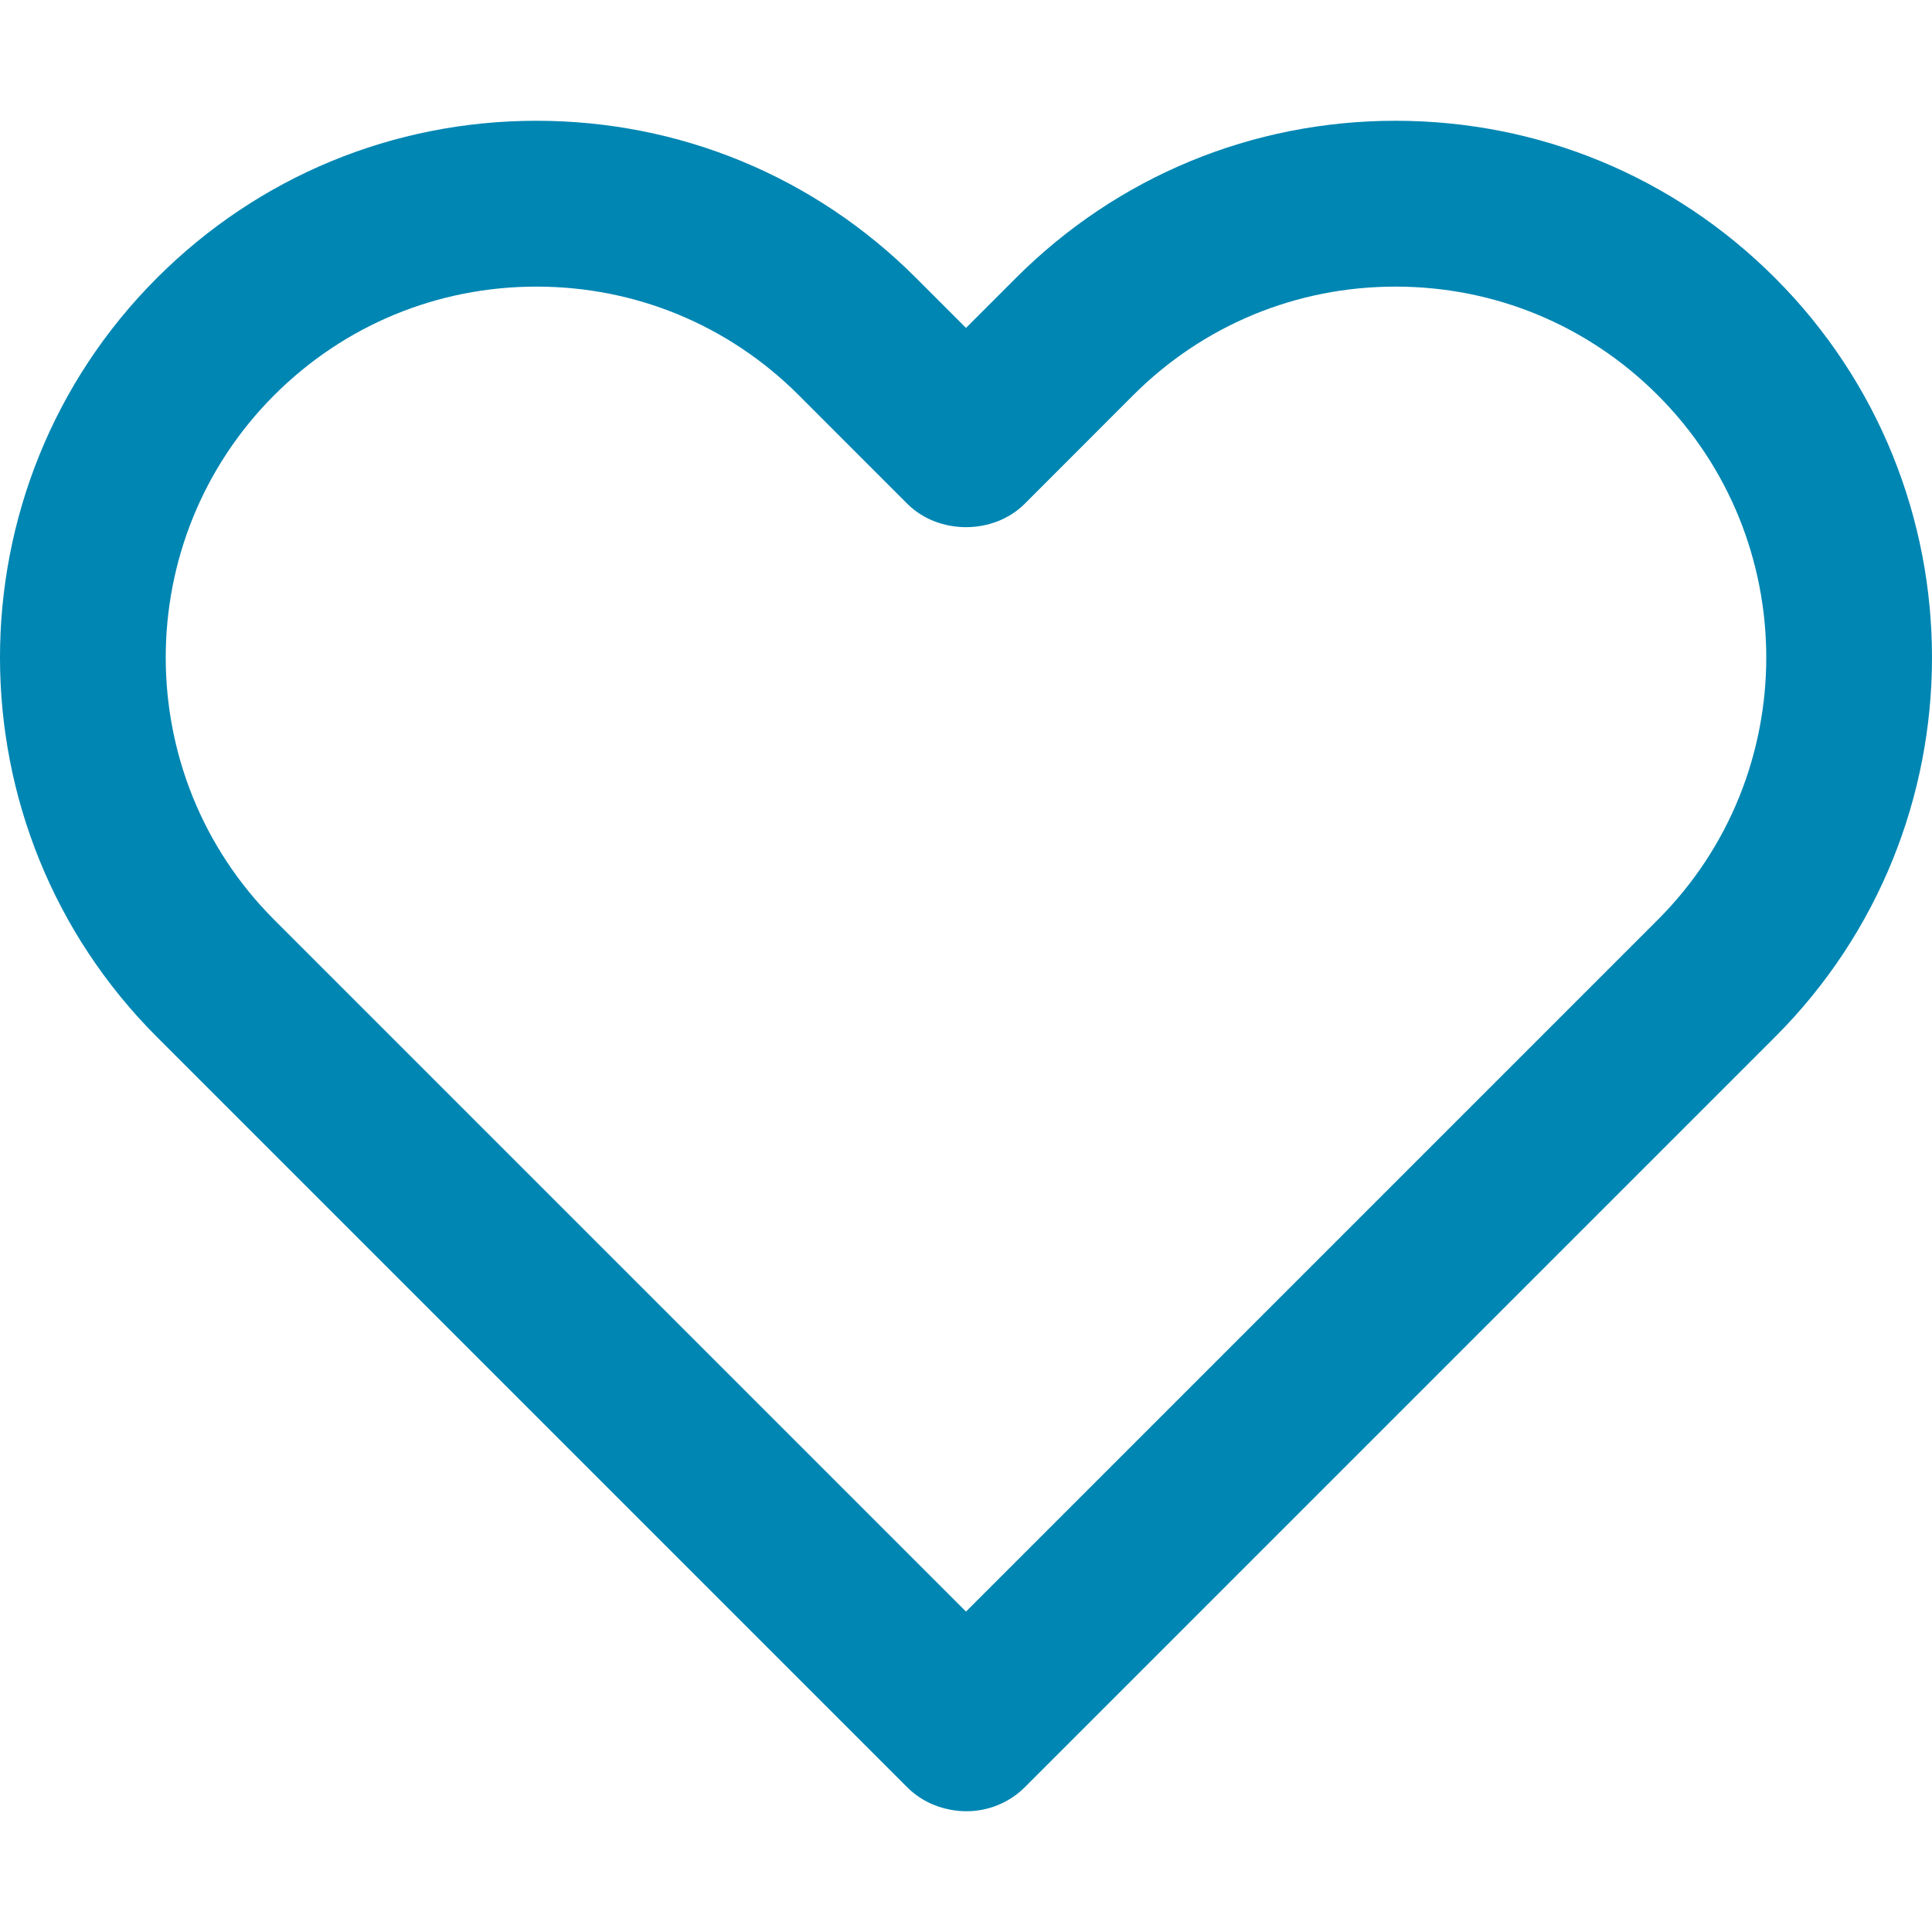 <?xml version="1.0" encoding="iso-8859-1"?>
<!-- Generator: Adobe Illustrator 16.0.0, SVG Export Plug-In . SVG Version: 6.00 Build 0)  -->
<!DOCTYPE svg PUBLIC "-//W3C//DTD SVG 1.1//EN" "http://www.w3.org/Graphics/SVG/1.1/DTD/svg11.dtd">
<svg xmlns="http://www.w3.org/2000/svg" xmlns:xlink="http://www.w3.org/1999/xlink" version="1.1" id="Capa_1" x="0px" y="0px" width="512px" height="512px" viewBox="0 0 378.94 378.94" style="enable-background:new 0 0 378.94 378.94;" xml:space="preserve">
<g>
	<path d="M348.151,54.514c-19.883-19.884-46.315-30.826-74.435-30.826c-28.124,0-54.559,10.942-74.449,30.826l-9.798,9.8l-9.798-9.8   c-19.884-19.884-46.325-30.826-74.443-30.826c-28.117,0-54.56,10.942-74.442,30.826c-41.049,41.053-41.049,107.848,0,148.885   l147.09,147.091c2.405,2.414,5.399,3.892,8.527,4.461c1.049,0.207,2.104,0.303,3.161,0.303c4.161,0,8.329-1.587,11.498-4.764   l147.09-147.091C389.203,162.362,389.203,95.567,348.151,54.514z M325.155,180.404L189.47,316.091L53.782,180.404   c-28.368-28.364-28.368-74.514,0-102.893c13.741-13.739,32.017-21.296,51.446-21.296c19.431,0,37.702,7.557,51.438,21.296   l21.305,21.312c6.107,6.098,16.897,6.098,23.003,0l21.297-21.312c13.737-13.739,32.009-21.296,51.446-21.296   c19.431,0,37.701,7.557,51.438,21.296C353.526,105.89,353.526,152.039,325.155,180.404z" fill="#0086b3"/>
</g>
<g>
</g>
<g>
</g>
<g>
</g>
<g>
</g>
<g>
</g>
<g>
</g>
<g>
</g>
<g>
</g>
<g>
</g>
<g>
</g>
<g>
</g>
<g>
</g>
<g>
</g>
<g>
</g>
<g>
</g>
</svg>
